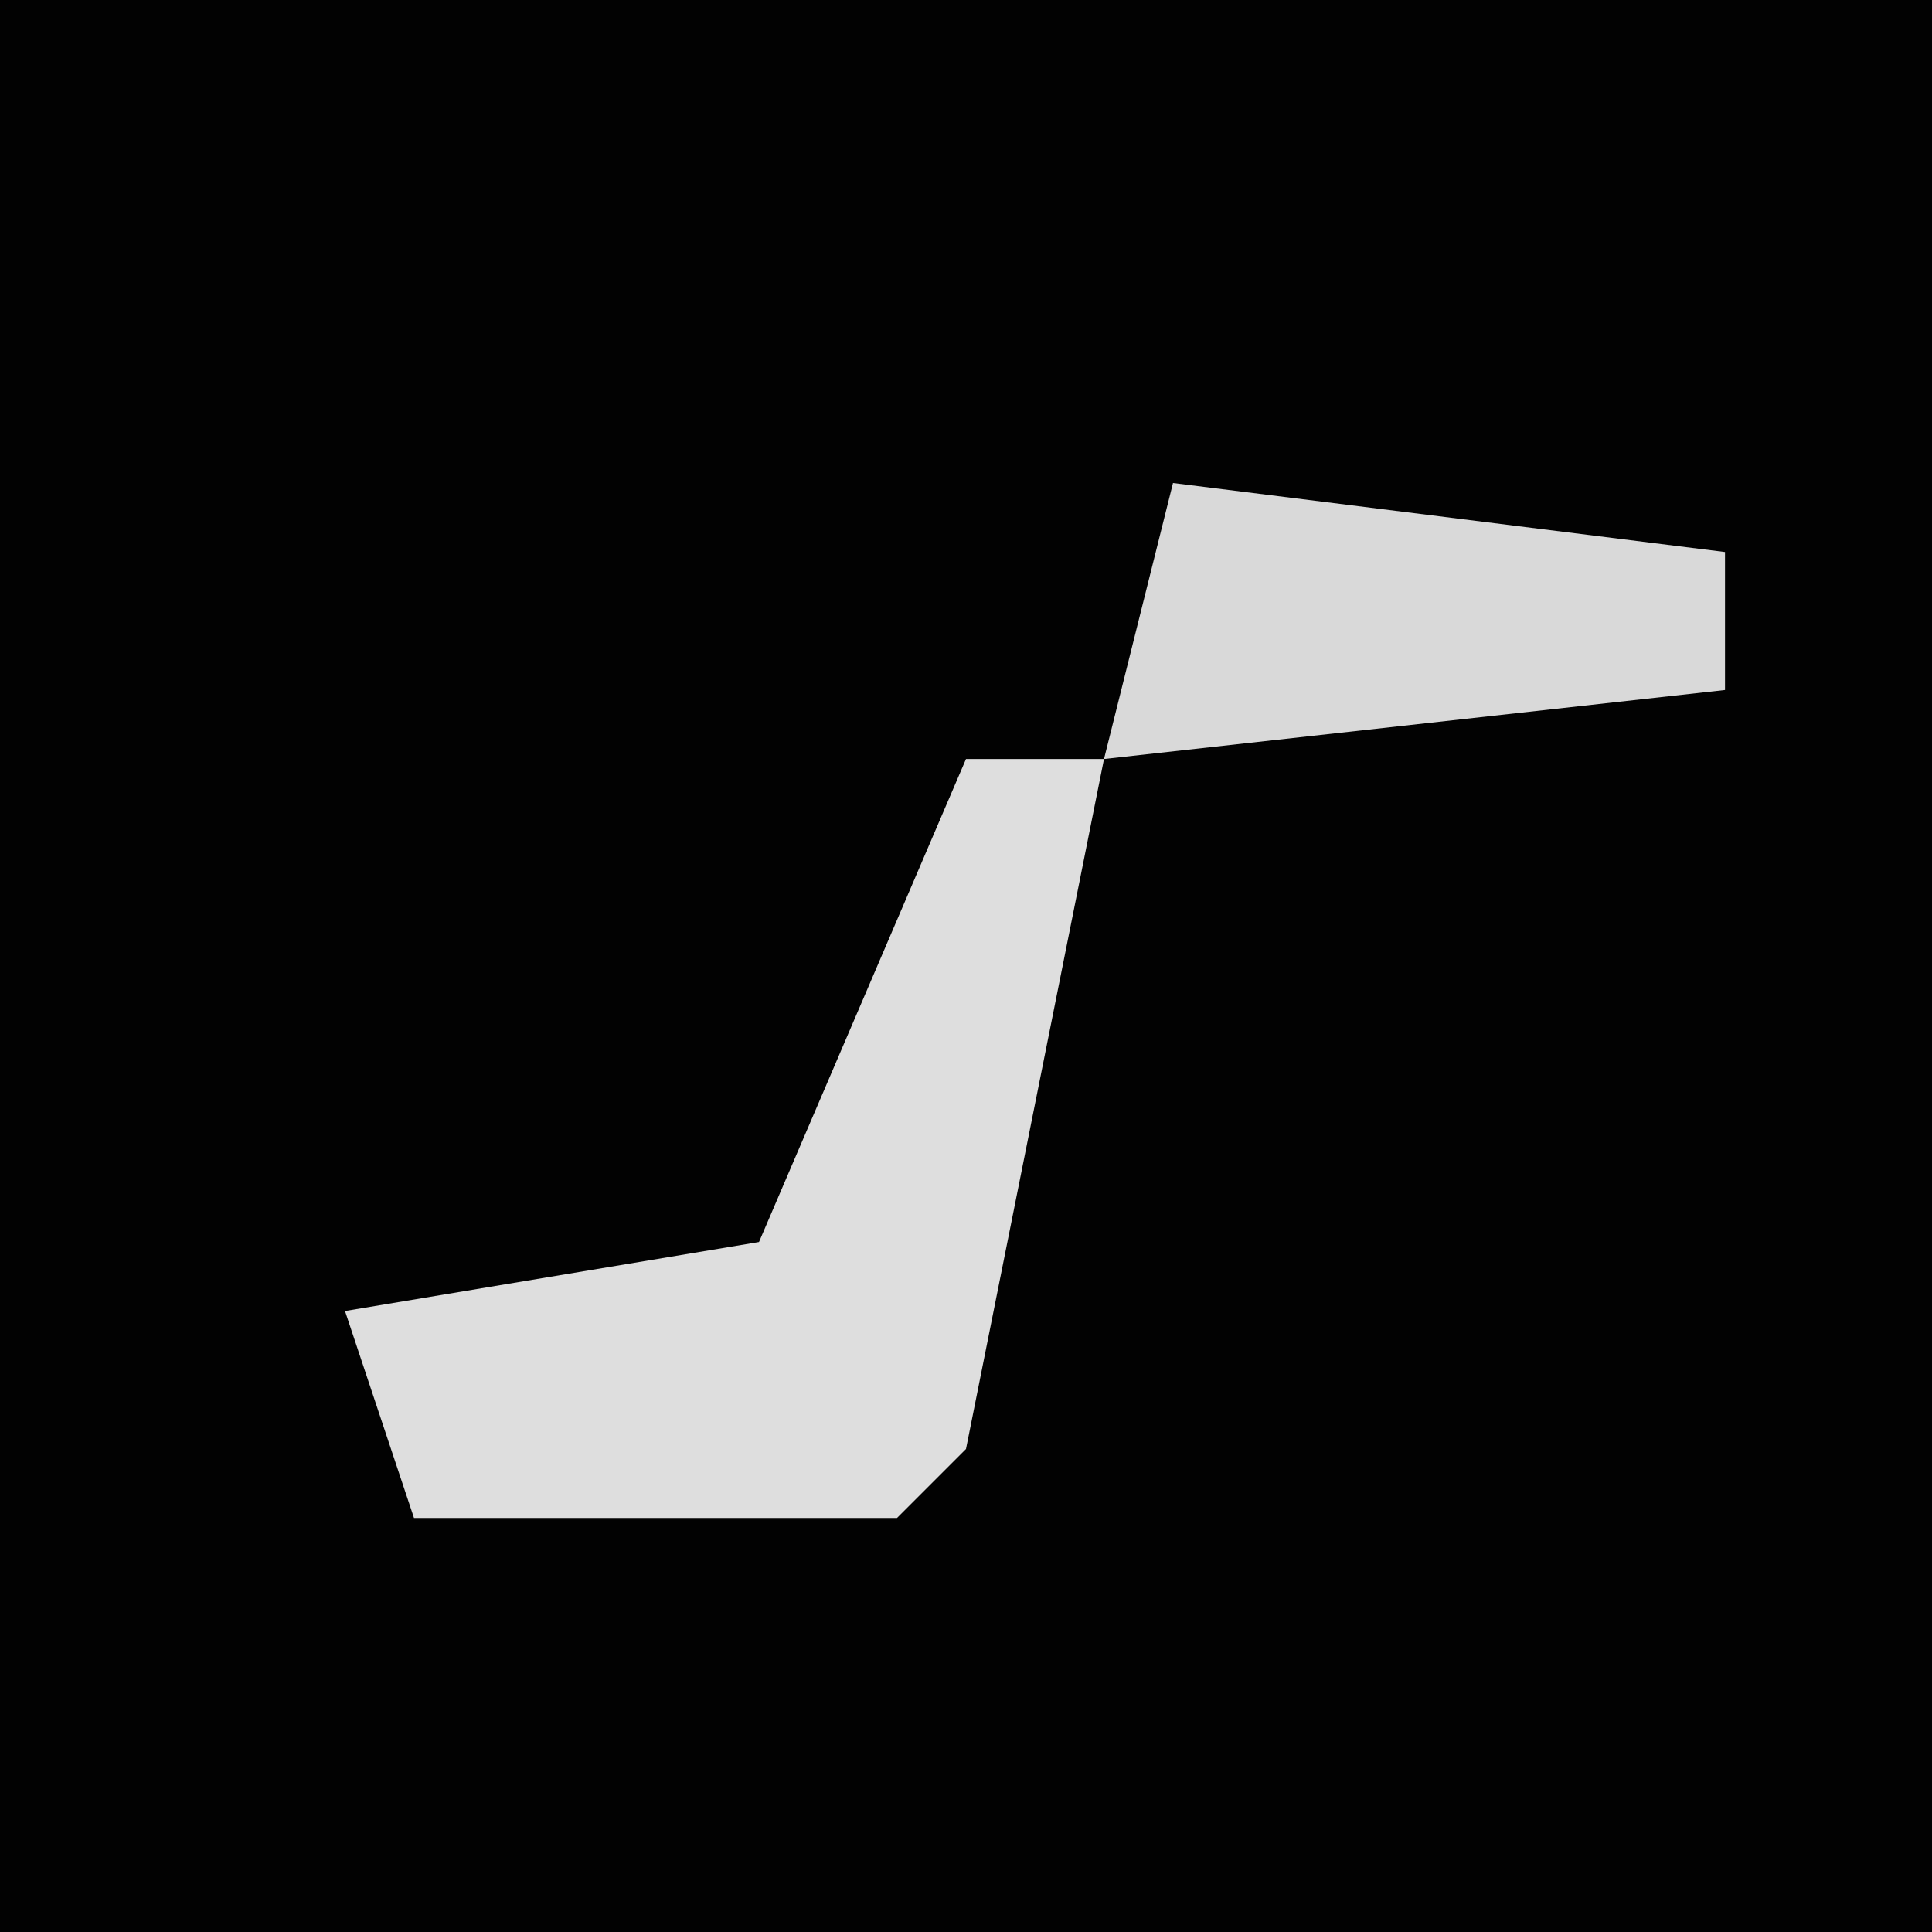 <?xml version="1.0" encoding="UTF-8"?>
<svg version="1.1" xmlns="http://www.w3.org/2000/svg" width="28" height="28">
<path d="M0,0 L28,0 L28,28 L0,28 Z " fill="#020202" transform="translate(0,0)"/>
<path d="M0,0 L2,0 L0,10 L-1,11 L-8,11 L-9,8 L-3,7 Z " fill="#DEDEDE" transform="translate(14,11)"/>
<path d="M0,0 L8,1 L8,3 L-1,4 Z " fill="#D9D9D9" transform="translate(17,7)"/>
</svg>
